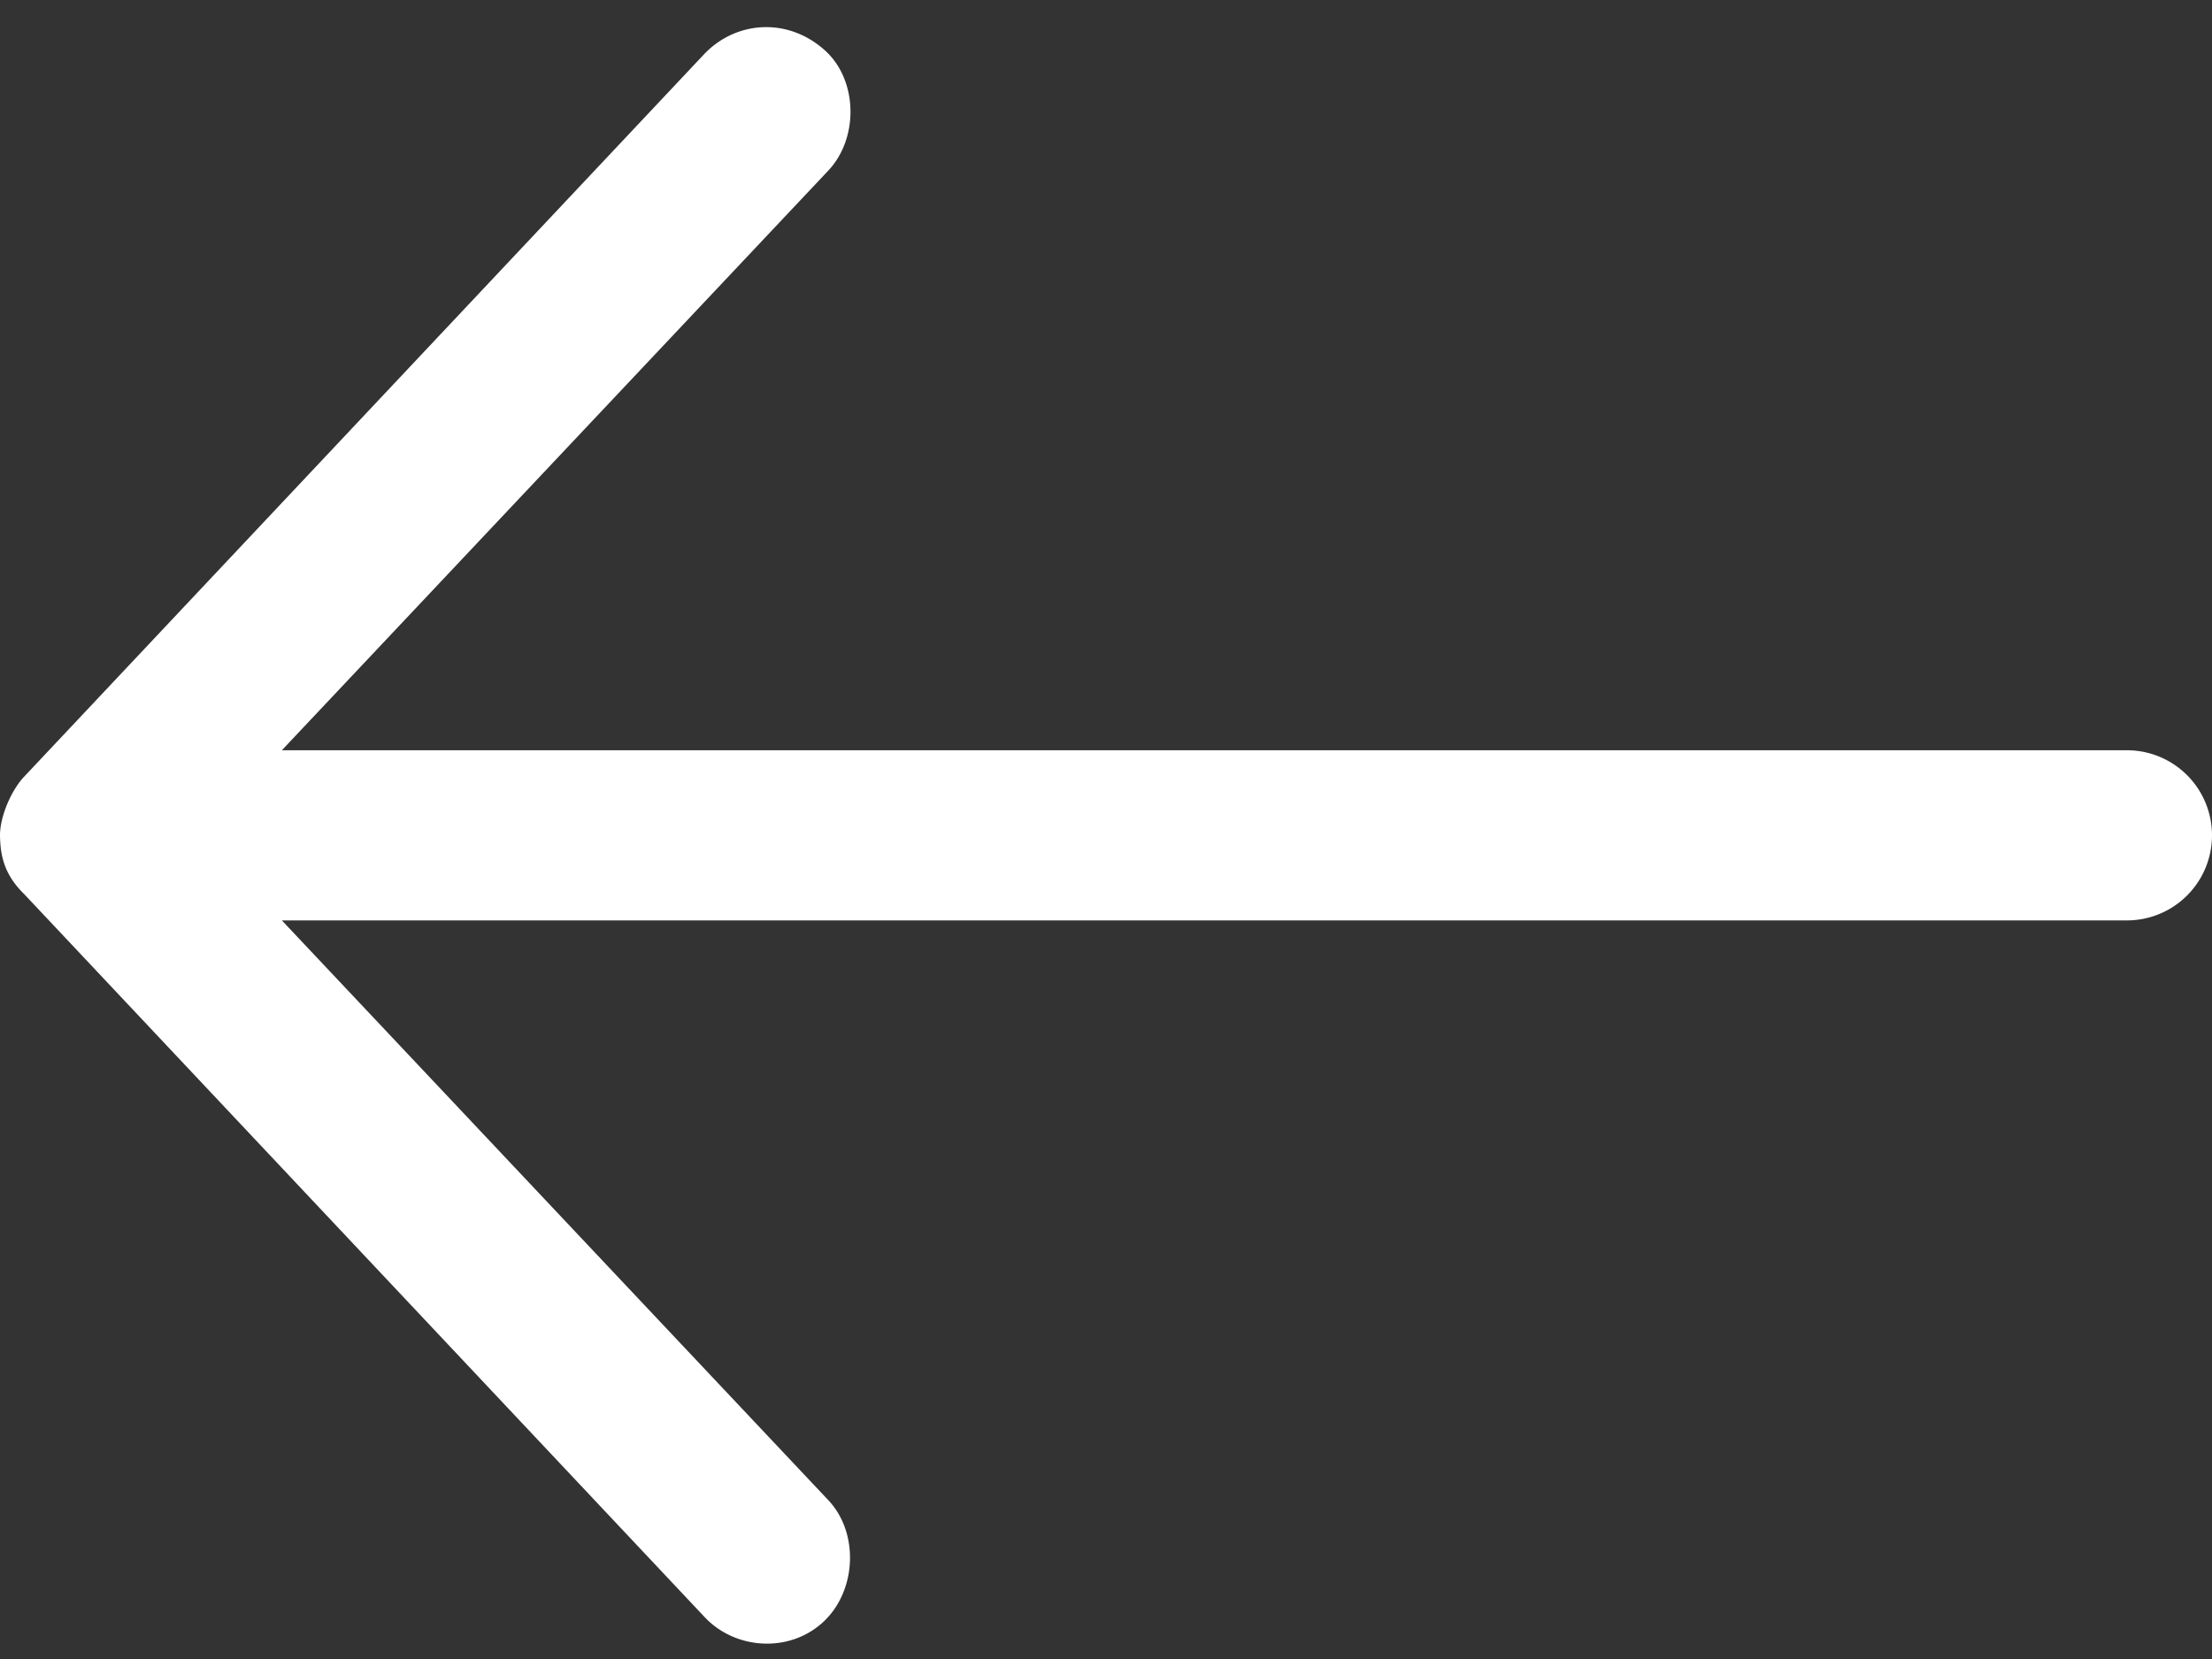 <svg width="52" height="39" viewBox="0 0 52 39" xmlns="http://www.w3.org/2000/svg"><rect x="0" y="0" width="52" height="39" fill="#333333" stroke="none"/><title>Group</title><path d="M0 19.638c0-.463.28-1.077.564-1.376l16-17C17.31.49 18.52.4 19.392 1.184c.778.7.798 2.067.078 2.828L6.626 17.637H50a2 2 0 1 1 0 4H6.626L19.47 35.264c.72.76.669 2.093-.078 2.828-.789.775-2.093.706-2.828-.078l-16-17c-.47-.461-.556-.906-.564-1.375z" fill="#fff" fill-rule="evenodd"/></svg>